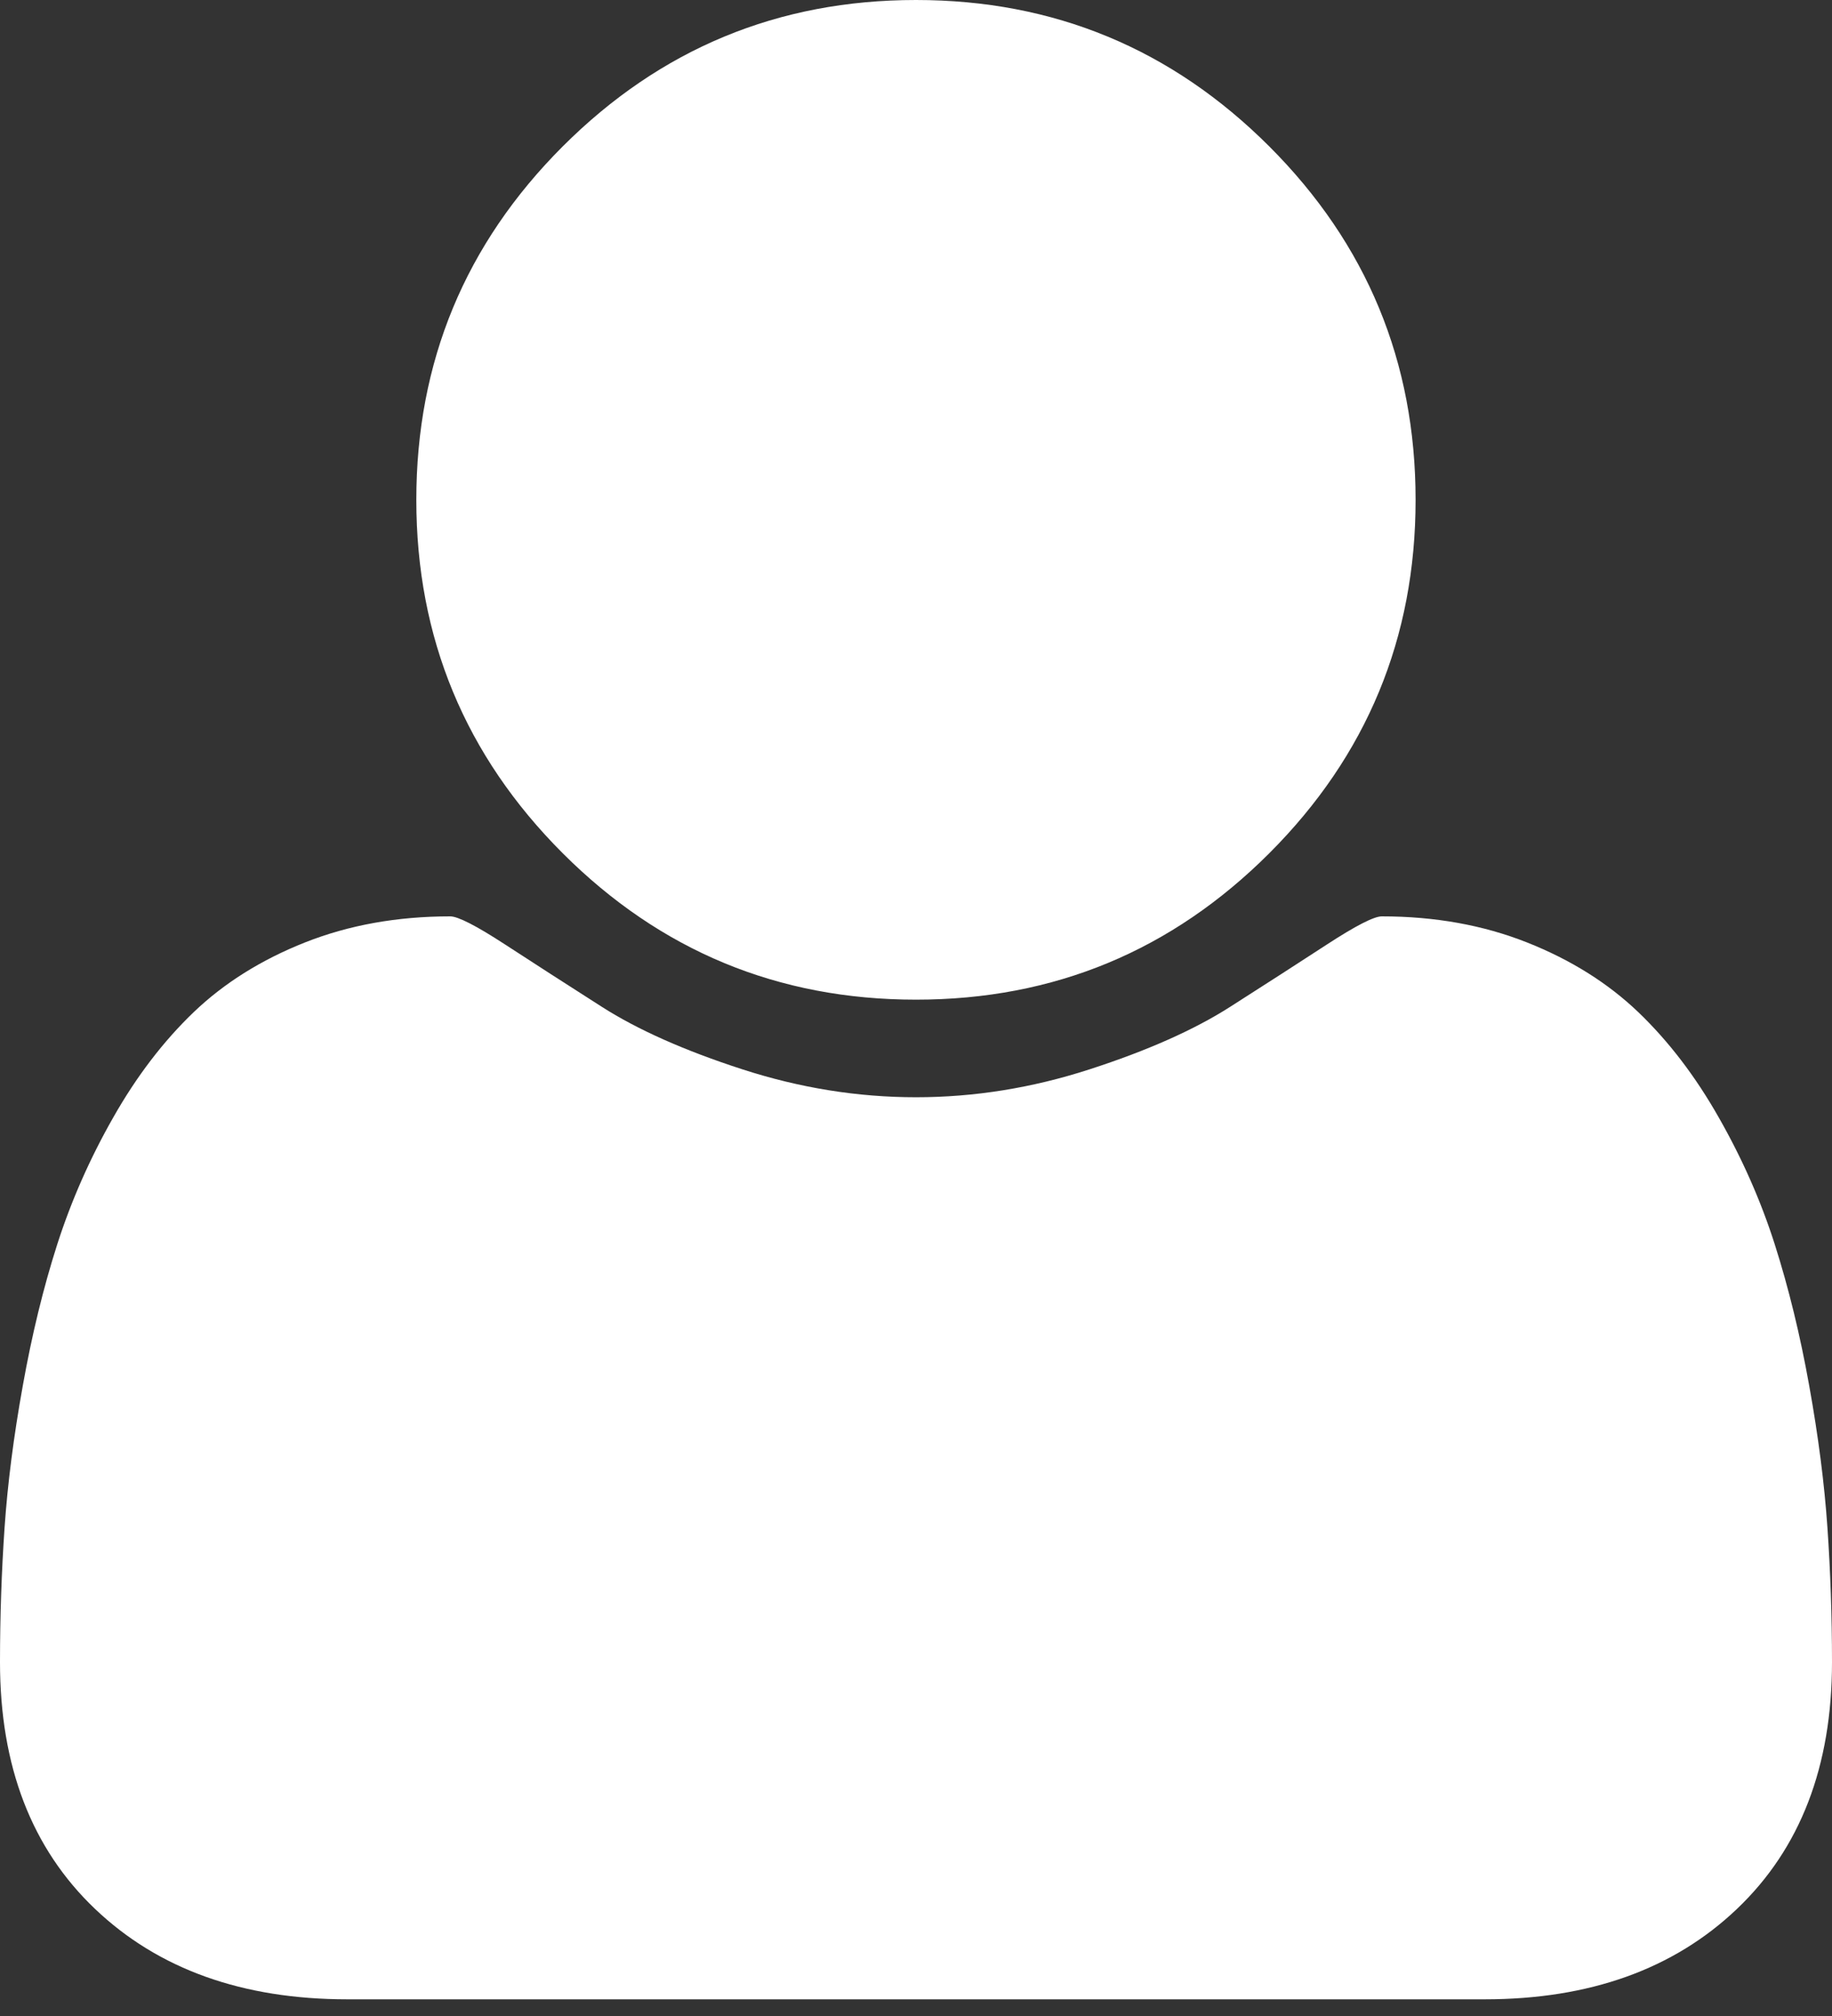 <svg width="20" height="22" viewBox="0 0 20 22" fill="none" xmlns="http://www.w3.org/2000/svg">
<rect x="0" y="0" width="20" height="22" fill="#333333" stroke="none"/>
<g clip-path="url(#clip0_365_595)">
<path d="M20 18.139C20 19.276 19.654 20.173 18.963 20.831C18.272 21.489 17.353 21.818 16.207 21.818H3.793C2.647 21.818 1.728 21.489 1.037 20.831C0.346 20.173 0 19.276 0 18.139C0 17.637 0.017 17.147 0.05 16.669C0.083 16.191 0.149 15.675 0.249 15.121C0.348 14.567 0.473 14.053 0.625 13.579C0.777 13.106 0.98 12.644 1.236 12.195C1.491 11.745 1.785 11.361 2.116 11.044C2.448 10.727 2.853 10.473 3.331 10.284C3.809 10.095 4.337 10 4.915 10C5 10 5.199 10.102 5.511 10.305C5.824 10.509 6.177 10.736 6.57 10.987C6.963 11.238 7.474 11.465 8.104 11.669C8.733 11.873 9.366 11.974 10 11.974C10.634 11.974 11.267 11.873 11.896 11.669C12.526 11.465 13.037 11.238 13.43 10.987C13.823 10.736 14.176 10.509 14.489 10.305C14.801 10.102 15 10 15.085 10C15.663 10 16.191 10.095 16.669 10.284C17.147 10.473 17.552 10.727 17.884 11.044C18.215 11.361 18.509 11.745 18.764 12.195C19.02 12.644 19.224 13.106 19.375 13.579C19.526 14.053 19.652 14.567 19.751 15.121C19.851 15.675 19.917 16.191 19.95 16.669C19.983 17.147 20 17.637 20 18.139ZM15.454 5.455C15.454 6.96 14.922 8.246 13.857 9.311C12.791 10.376 11.506 10.909 10 10.909C8.494 10.909 7.209 10.376 6.143 9.311C5.078 8.246 4.545 6.96 4.545 5.455C4.545 3.949 5.078 2.663 6.143 1.598C7.209 0.533 8.494 -5.72205e-06 10 -5.72205e-06C11.506 -5.72205e-06 12.791 0.533 13.857 1.598C14.922 2.663 15.454 3.949 15.454 5.455Z" fill="white"/>
</g>
<defs>
<clipPath id="clip0_365_595">
<rect width="20" height="22" fill="white"/>
</clipPath>
</defs>
</svg>
